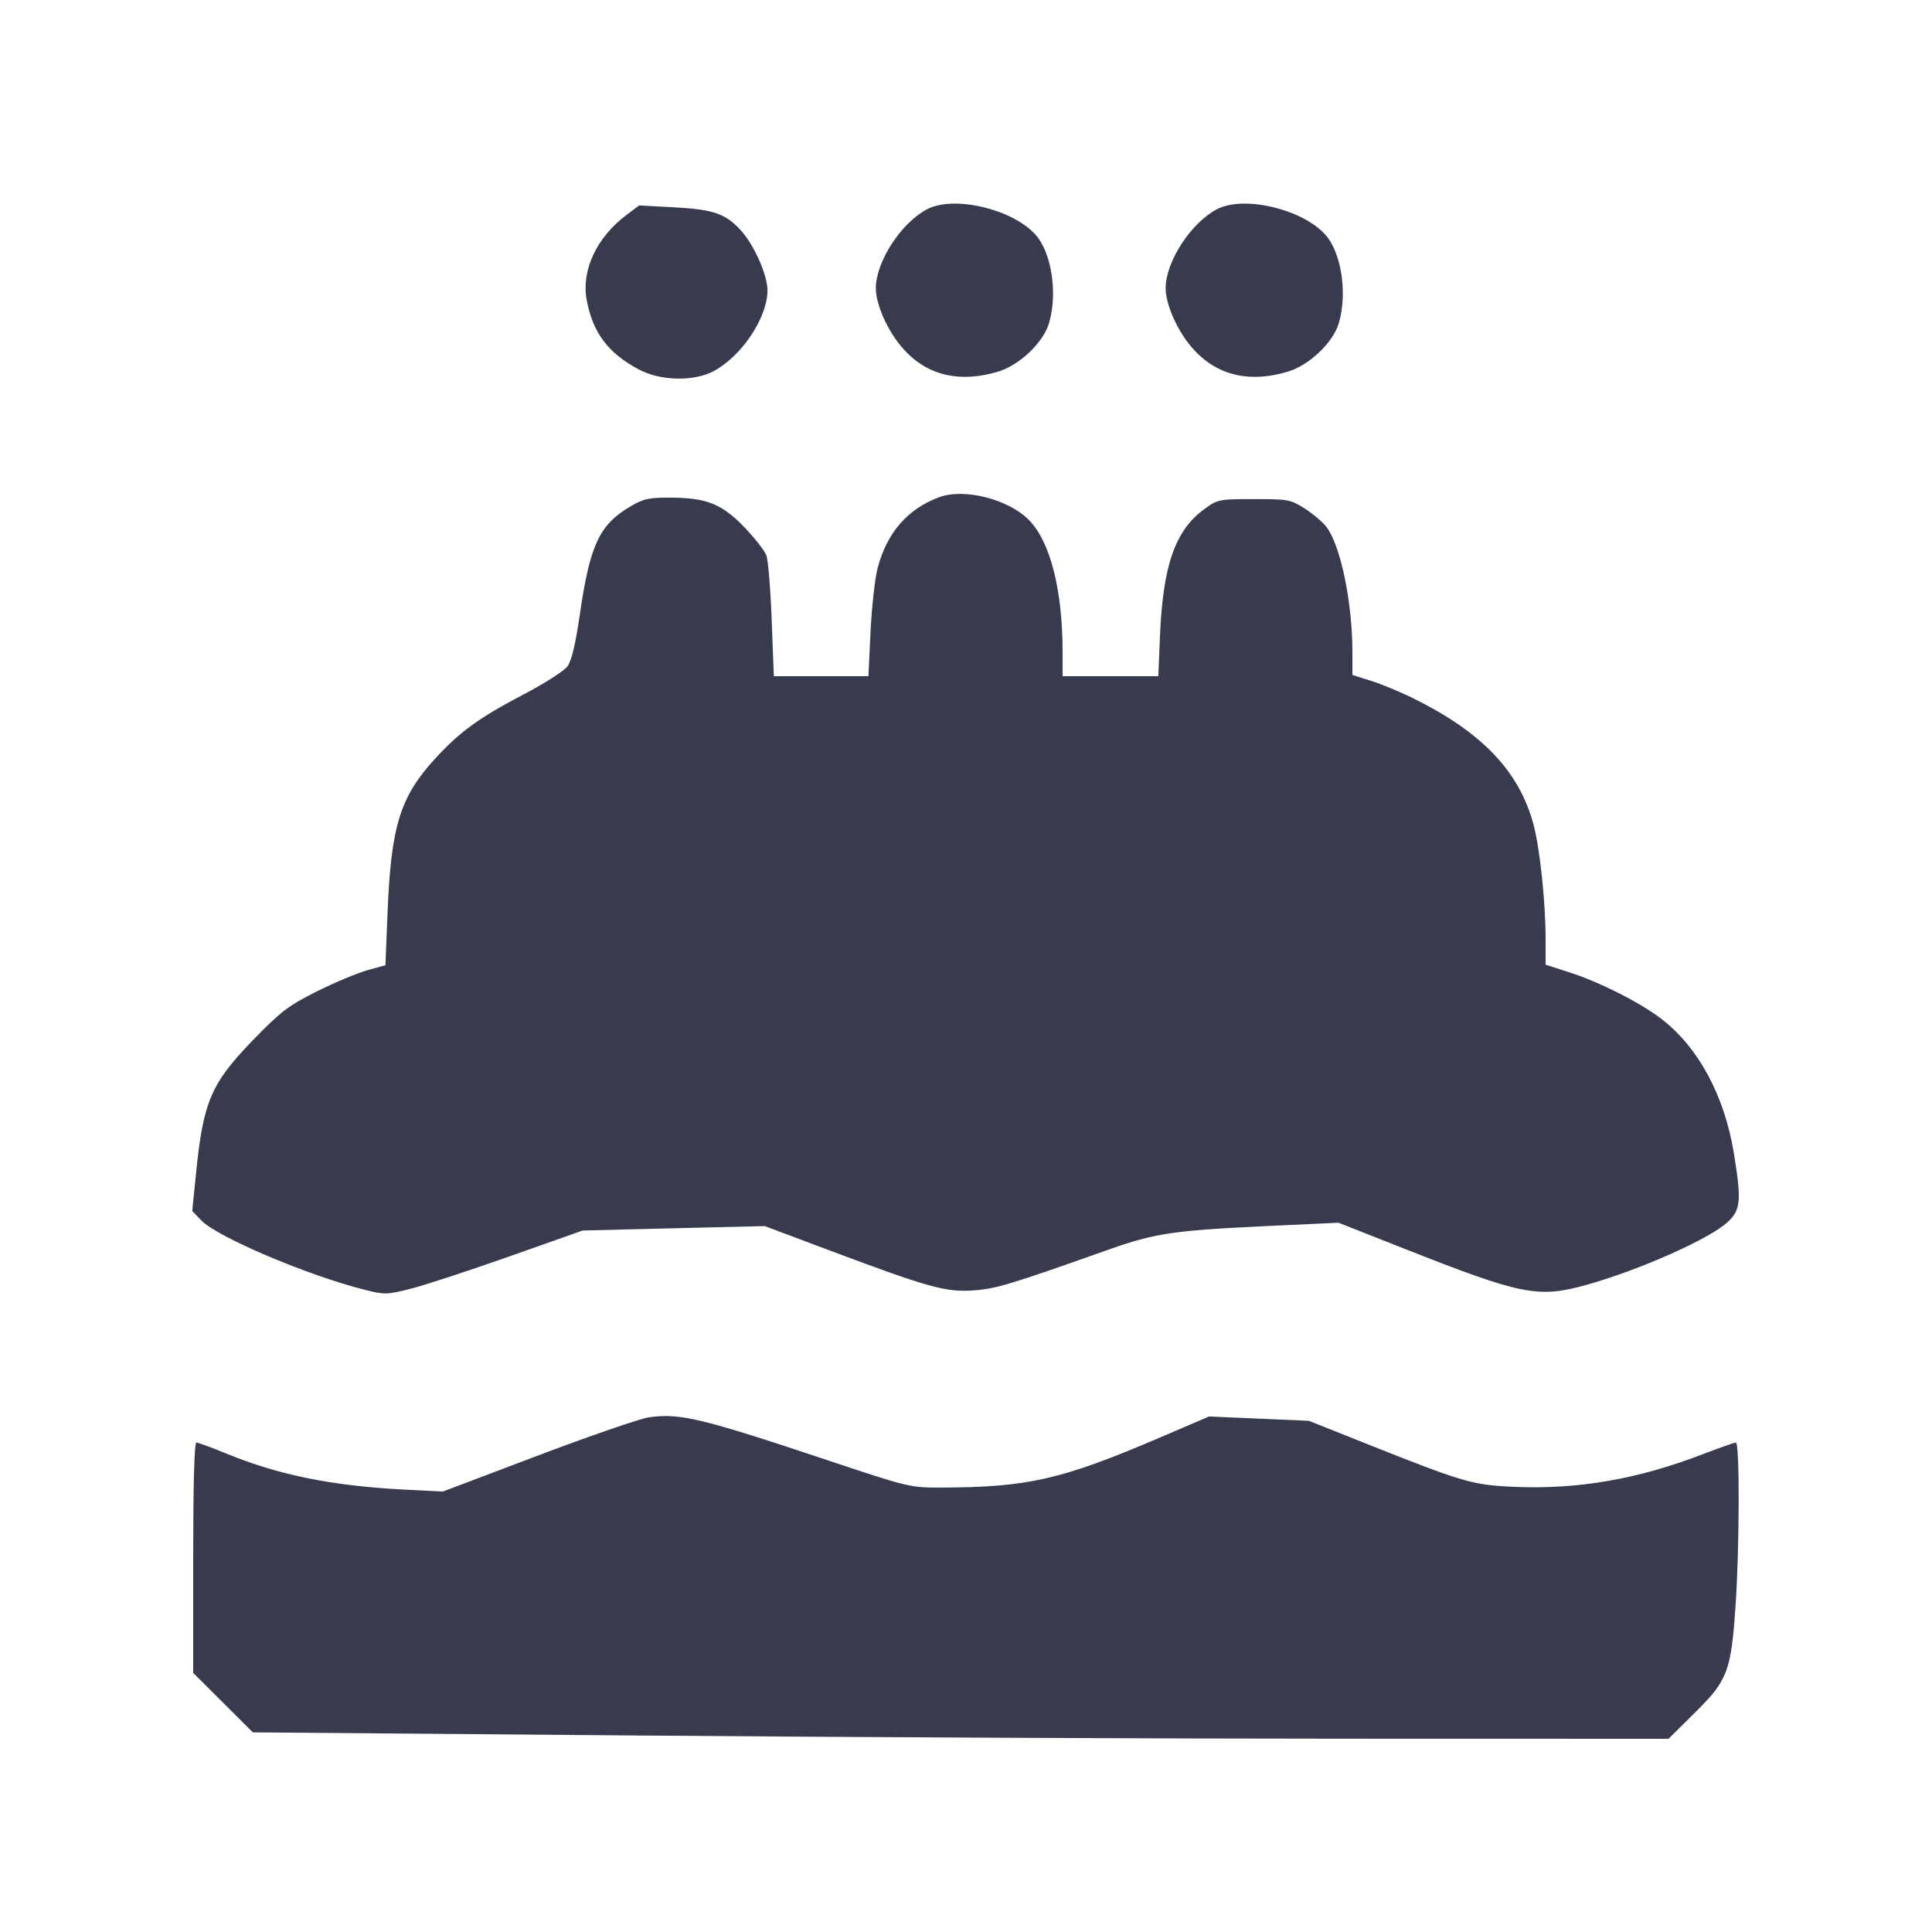 <svg width="24" height="24" viewBox="0 0 24 24" fill="none" xmlns="http://www.w3.org/2000/svg"><path d="M11.515 2.600 C 11.192 2.771,10.880 3.252,10.880 3.581 C 10.880 3.762,11.000 4.052,11.160 4.260 C 11.460 4.649,11.881 4.770,12.398 4.617 C 12.663 4.538,12.959 4.257,13.031 4.015 C 13.142 3.641,13.062 3.129,12.858 2.909 C 12.563 2.591,11.845 2.426,11.515 2.600 M15.115 2.600 C 14.792 2.771,14.480 3.252,14.480 3.581 C 14.480 3.762,14.600 4.052,14.760 4.260 C 15.060 4.649,15.481 4.770,15.998 4.617 C 16.263 4.538,16.559 4.257,16.631 4.015 C 16.742 3.641,16.662 3.129,16.458 2.909 C 16.163 2.591,15.445 2.426,15.115 2.600 M7.779 2.673 C 7.413 2.948,7.221 3.356,7.287 3.721 C 7.362 4.132,7.553 4.387,7.940 4.592 C 8.205 4.732,8.618 4.741,8.862 4.612 C 9.207 4.430,9.525 3.960,9.534 3.620 C 9.539 3.422,9.365 3.031,9.188 2.845 C 9.004 2.651,8.852 2.601,8.369 2.575 L 7.940 2.552 7.779 2.673 M11.668 6.176 C 11.275 6.321,11.016 6.619,10.902 7.058 C 10.868 7.188,10.829 7.544,10.814 7.848 L 10.788 8.400 10.200 8.400 L 9.613 8.400 9.586 7.703 C 9.572 7.319,9.542 6.957,9.520 6.899 C 9.498 6.841,9.379 6.688,9.255 6.558 C 8.975 6.264,8.783 6.185,8.344 6.182 C 8.060 6.180,7.997 6.194,7.833 6.290 C 7.444 6.519,7.328 6.768,7.201 7.645 C 7.149 8.003,7.100 8.209,7.049 8.278 C 7.008 8.334,6.768 8.488,6.516 8.620 C 5.952 8.915,5.712 9.089,5.402 9.428 C 4.969 9.901,4.857 10.265,4.814 11.345 L 4.788 11.990 4.561 12.053 C 4.437 12.088,4.155 12.206,3.935 12.316 C 3.582 12.493,3.490 12.563,3.145 12.918 C 2.621 13.459,2.525 13.684,2.436 14.569 L 2.388 15.043 2.499 15.159 C 2.698 15.367,3.822 15.844,4.530 16.022 C 4.780 16.085,4.806 16.084,5.106 16.008 C 5.279 15.964,5.829 15.784,6.329 15.607 L 7.238 15.286 8.369 15.258 L 9.500 15.231 10.300 15.531 C 11.533 15.994,11.749 16.054,12.091 16.030 C 12.370 16.011,12.543 15.959,13.780 15.520 C 14.333 15.324,14.582 15.286,15.643 15.235 L 16.627 15.189 17.443 15.511 C 18.902 16.087,19.104 16.128,19.701 15.963 C 20.365 15.778,21.242 15.388,21.465 15.178 C 21.625 15.027,21.634 14.914,21.539 14.327 C 21.422 13.607,21.093 13.001,20.628 12.649 C 20.357 12.445,19.865 12.197,19.490 12.077 L 19.200 11.984 19.200 11.656 C 19.200 11.223,19.131 10.558,19.055 10.263 C 18.883 9.594,18.423 9.105,17.565 8.679 C 17.397 8.596,17.157 8.496,17.030 8.457 L 16.800 8.385 16.800 8.102 C 16.800 7.476,16.652 6.767,16.473 6.540 C 16.425 6.479,16.304 6.378,16.205 6.315 C 16.034 6.206,16.000 6.200,15.578 6.200 C 15.145 6.200,15.127 6.203,14.964 6.322 C 14.600 6.585,14.448 7.018,14.410 7.890 L 14.389 8.400 13.794 8.400 L 13.200 8.400 13.200 8.109 C 13.200 7.326,13.047 6.725,12.778 6.456 C 12.521 6.199,11.977 6.062,11.668 6.176 M8.058 17.607 C 7.947 17.624,7.326 17.838,6.678 18.083 L 5.500 18.529 5.020 18.504 C 4.124 18.458,3.459 18.323,2.810 18.056 C 2.628 17.981,2.461 17.920,2.440 17.920 C 2.414 17.920,2.400 18.435,2.400 19.351 L 2.400 20.782 2.771 21.151 L 3.141 21.520 7.921 21.559 C 10.549 21.581,14.506 21.599,16.714 21.599 L 20.727 21.600 21.060 21.270 C 21.463 20.871,21.504 20.762,21.560 19.940 C 21.609 19.229,21.612 17.920,21.564 17.920 C 21.544 17.920,21.364 17.984,21.162 18.061 C 20.347 18.376,19.599 18.505,18.802 18.470 C 18.286 18.446,18.182 18.416,16.940 17.921 L 16.260 17.650 15.640 17.623 L 15.020 17.596 14.420 17.853 C 13.186 18.382,12.769 18.477,11.679 18.479 C 11.307 18.480,11.275 18.472,10.279 18.139 C 8.709 17.615,8.441 17.551,8.058 17.607 " fill="#373B4D" stroke="none" fill-rule="evenodd"></path></svg>